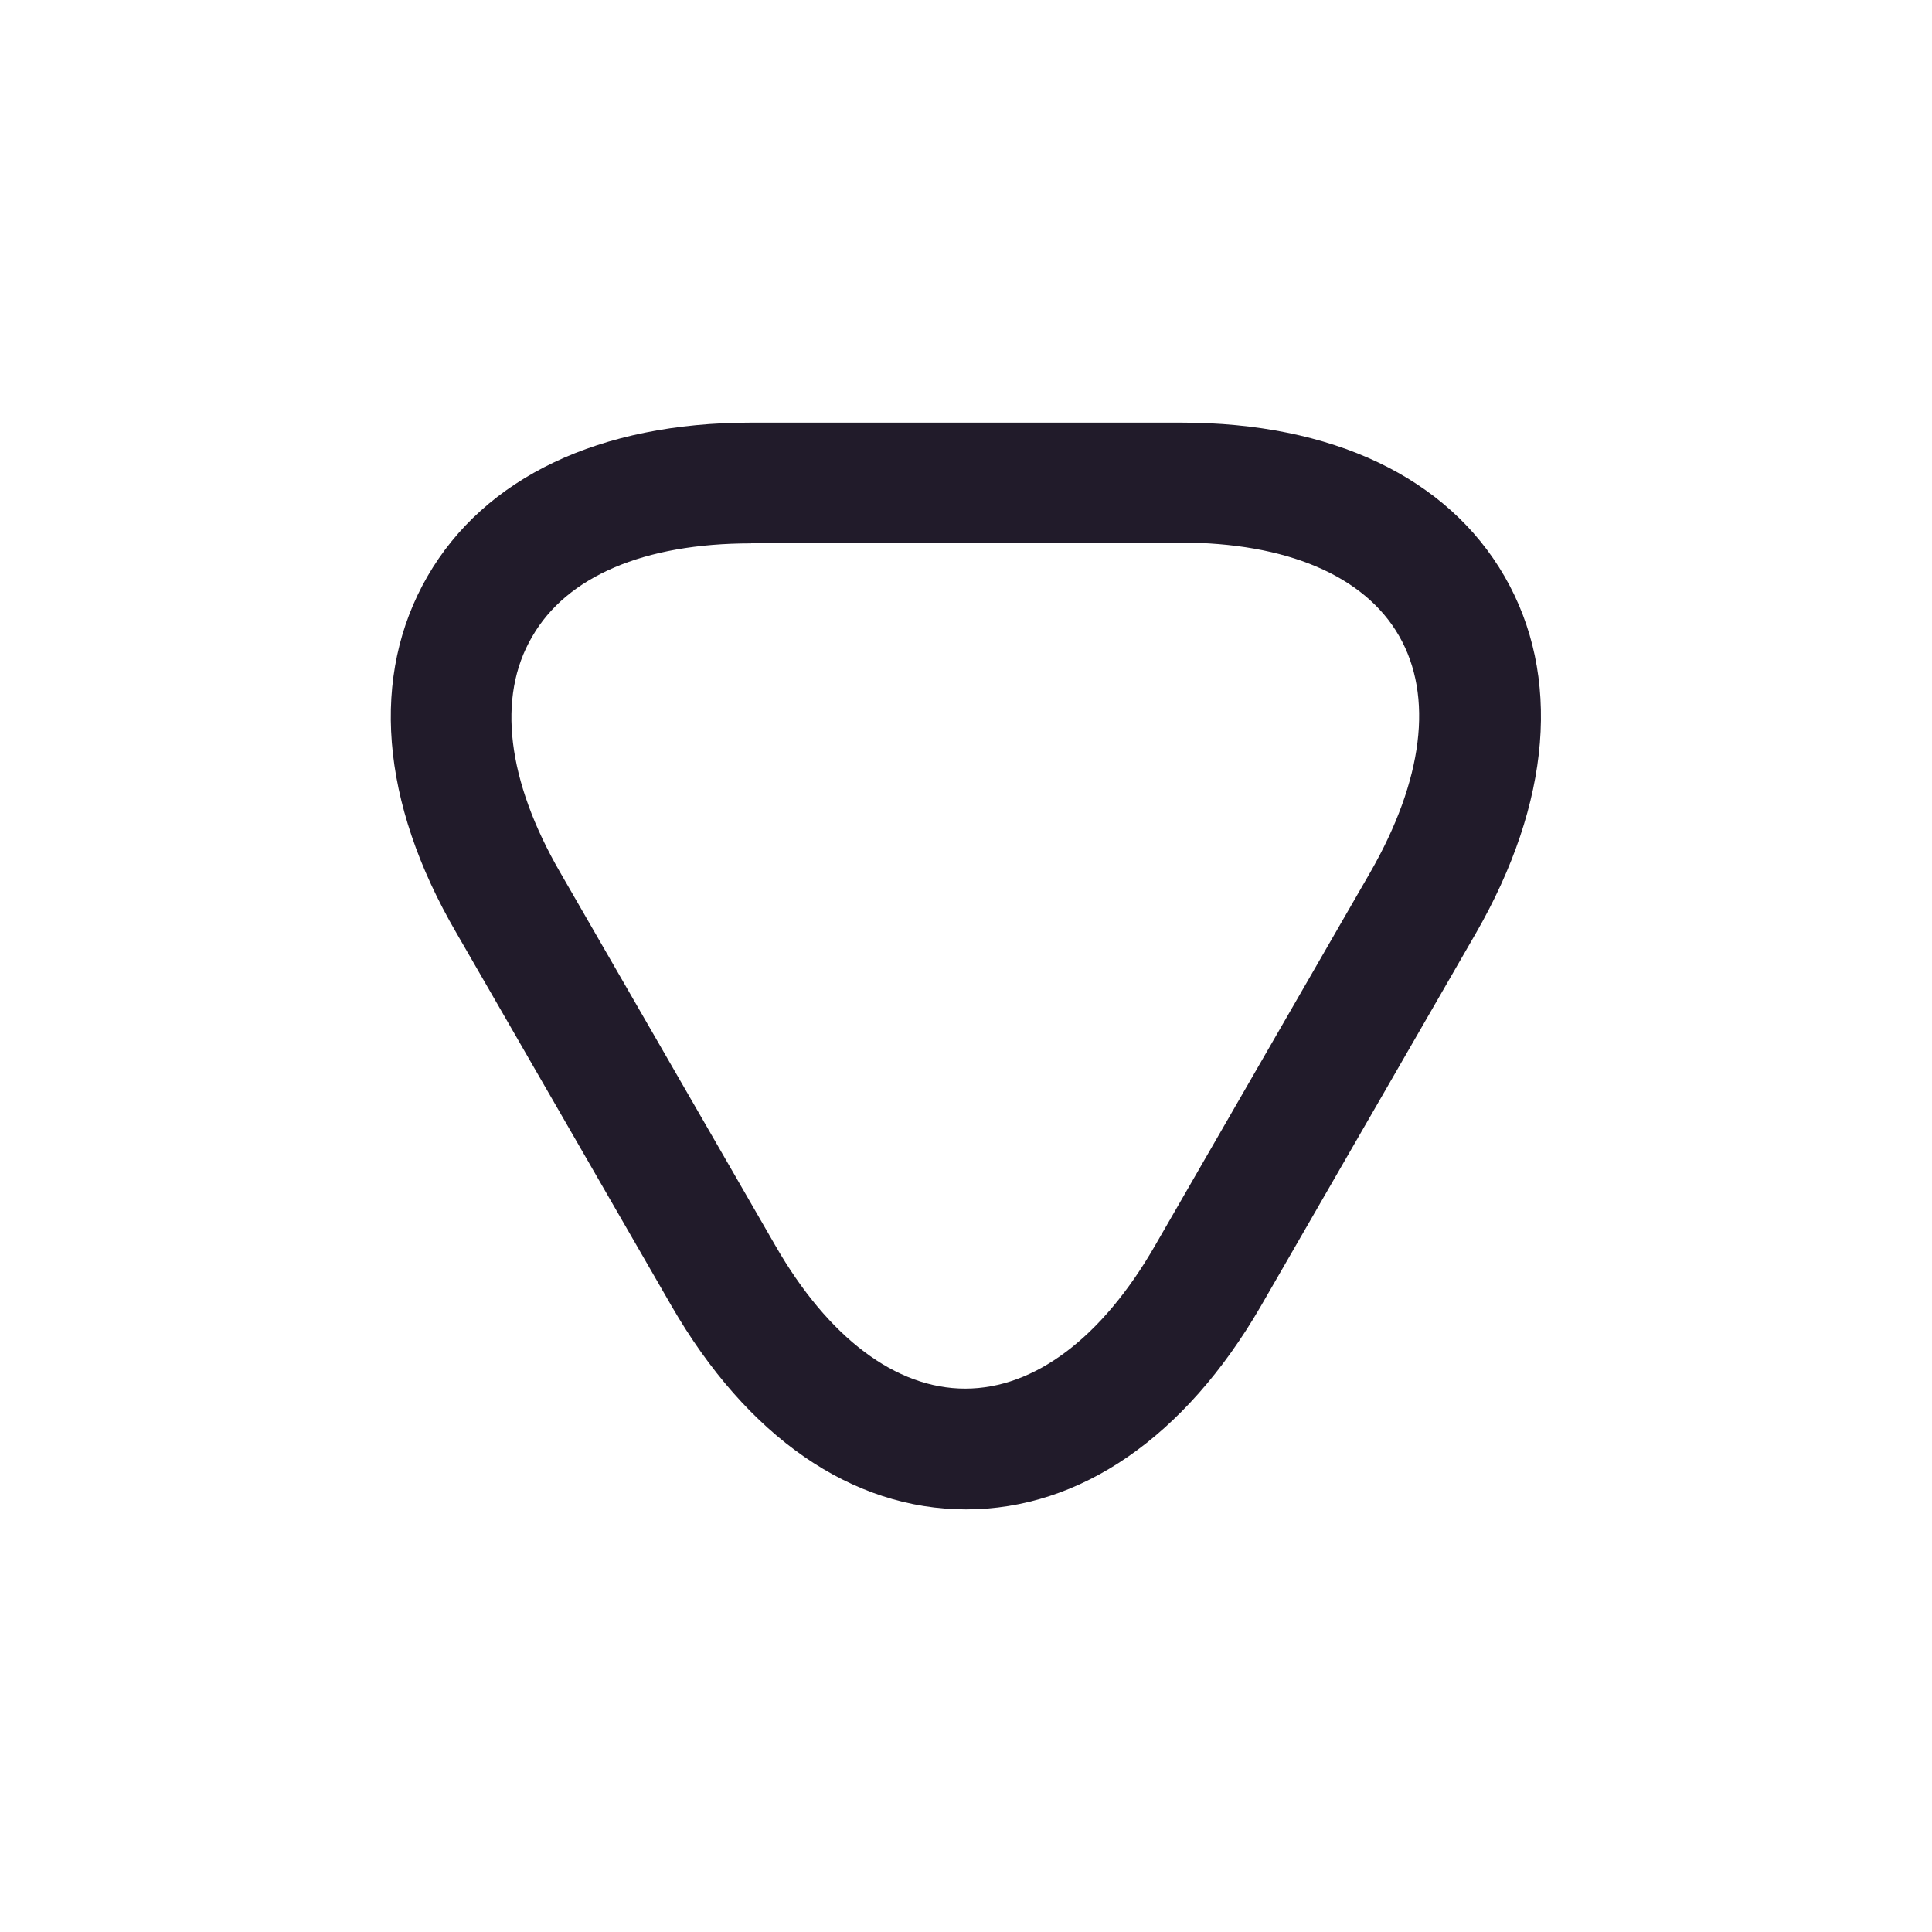 <svg width="24" height="24" viewBox="0 0 24 24" fill="none" xmlns="http://www.w3.org/2000/svg">
<path d="M12 18.75C10.58 18.75 9.28 17.85 8.34 16.22L5.67 11.59C4.72 9.96 4.6 8.39 5.31 7.16C6.02 5.93 7.45 5.25 9.33 5.25H14.67C16.55 5.25 17.98 5.93 18.69 7.16C19.4 8.39 19.27 9.97 18.33 11.6L15.66 16.23C14.72 17.85 13.42 18.75 12 18.75ZM9.33 6.75C8 6.75 7.04 7.16 6.61 7.91C6.17 8.66 6.3 9.7 6.96 10.84L9.63 15.47C10.29 16.62 11.13 17.25 11.99 17.25C12.85 17.25 13.69 16.62 14.35 15.47L17.02 10.84C17.68 9.69 17.81 8.65 17.38 7.9C16.95 7.15 15.98 6.74 14.66 6.74H9.33V6.75Z" fill="#211B2A"/>
</svg>
